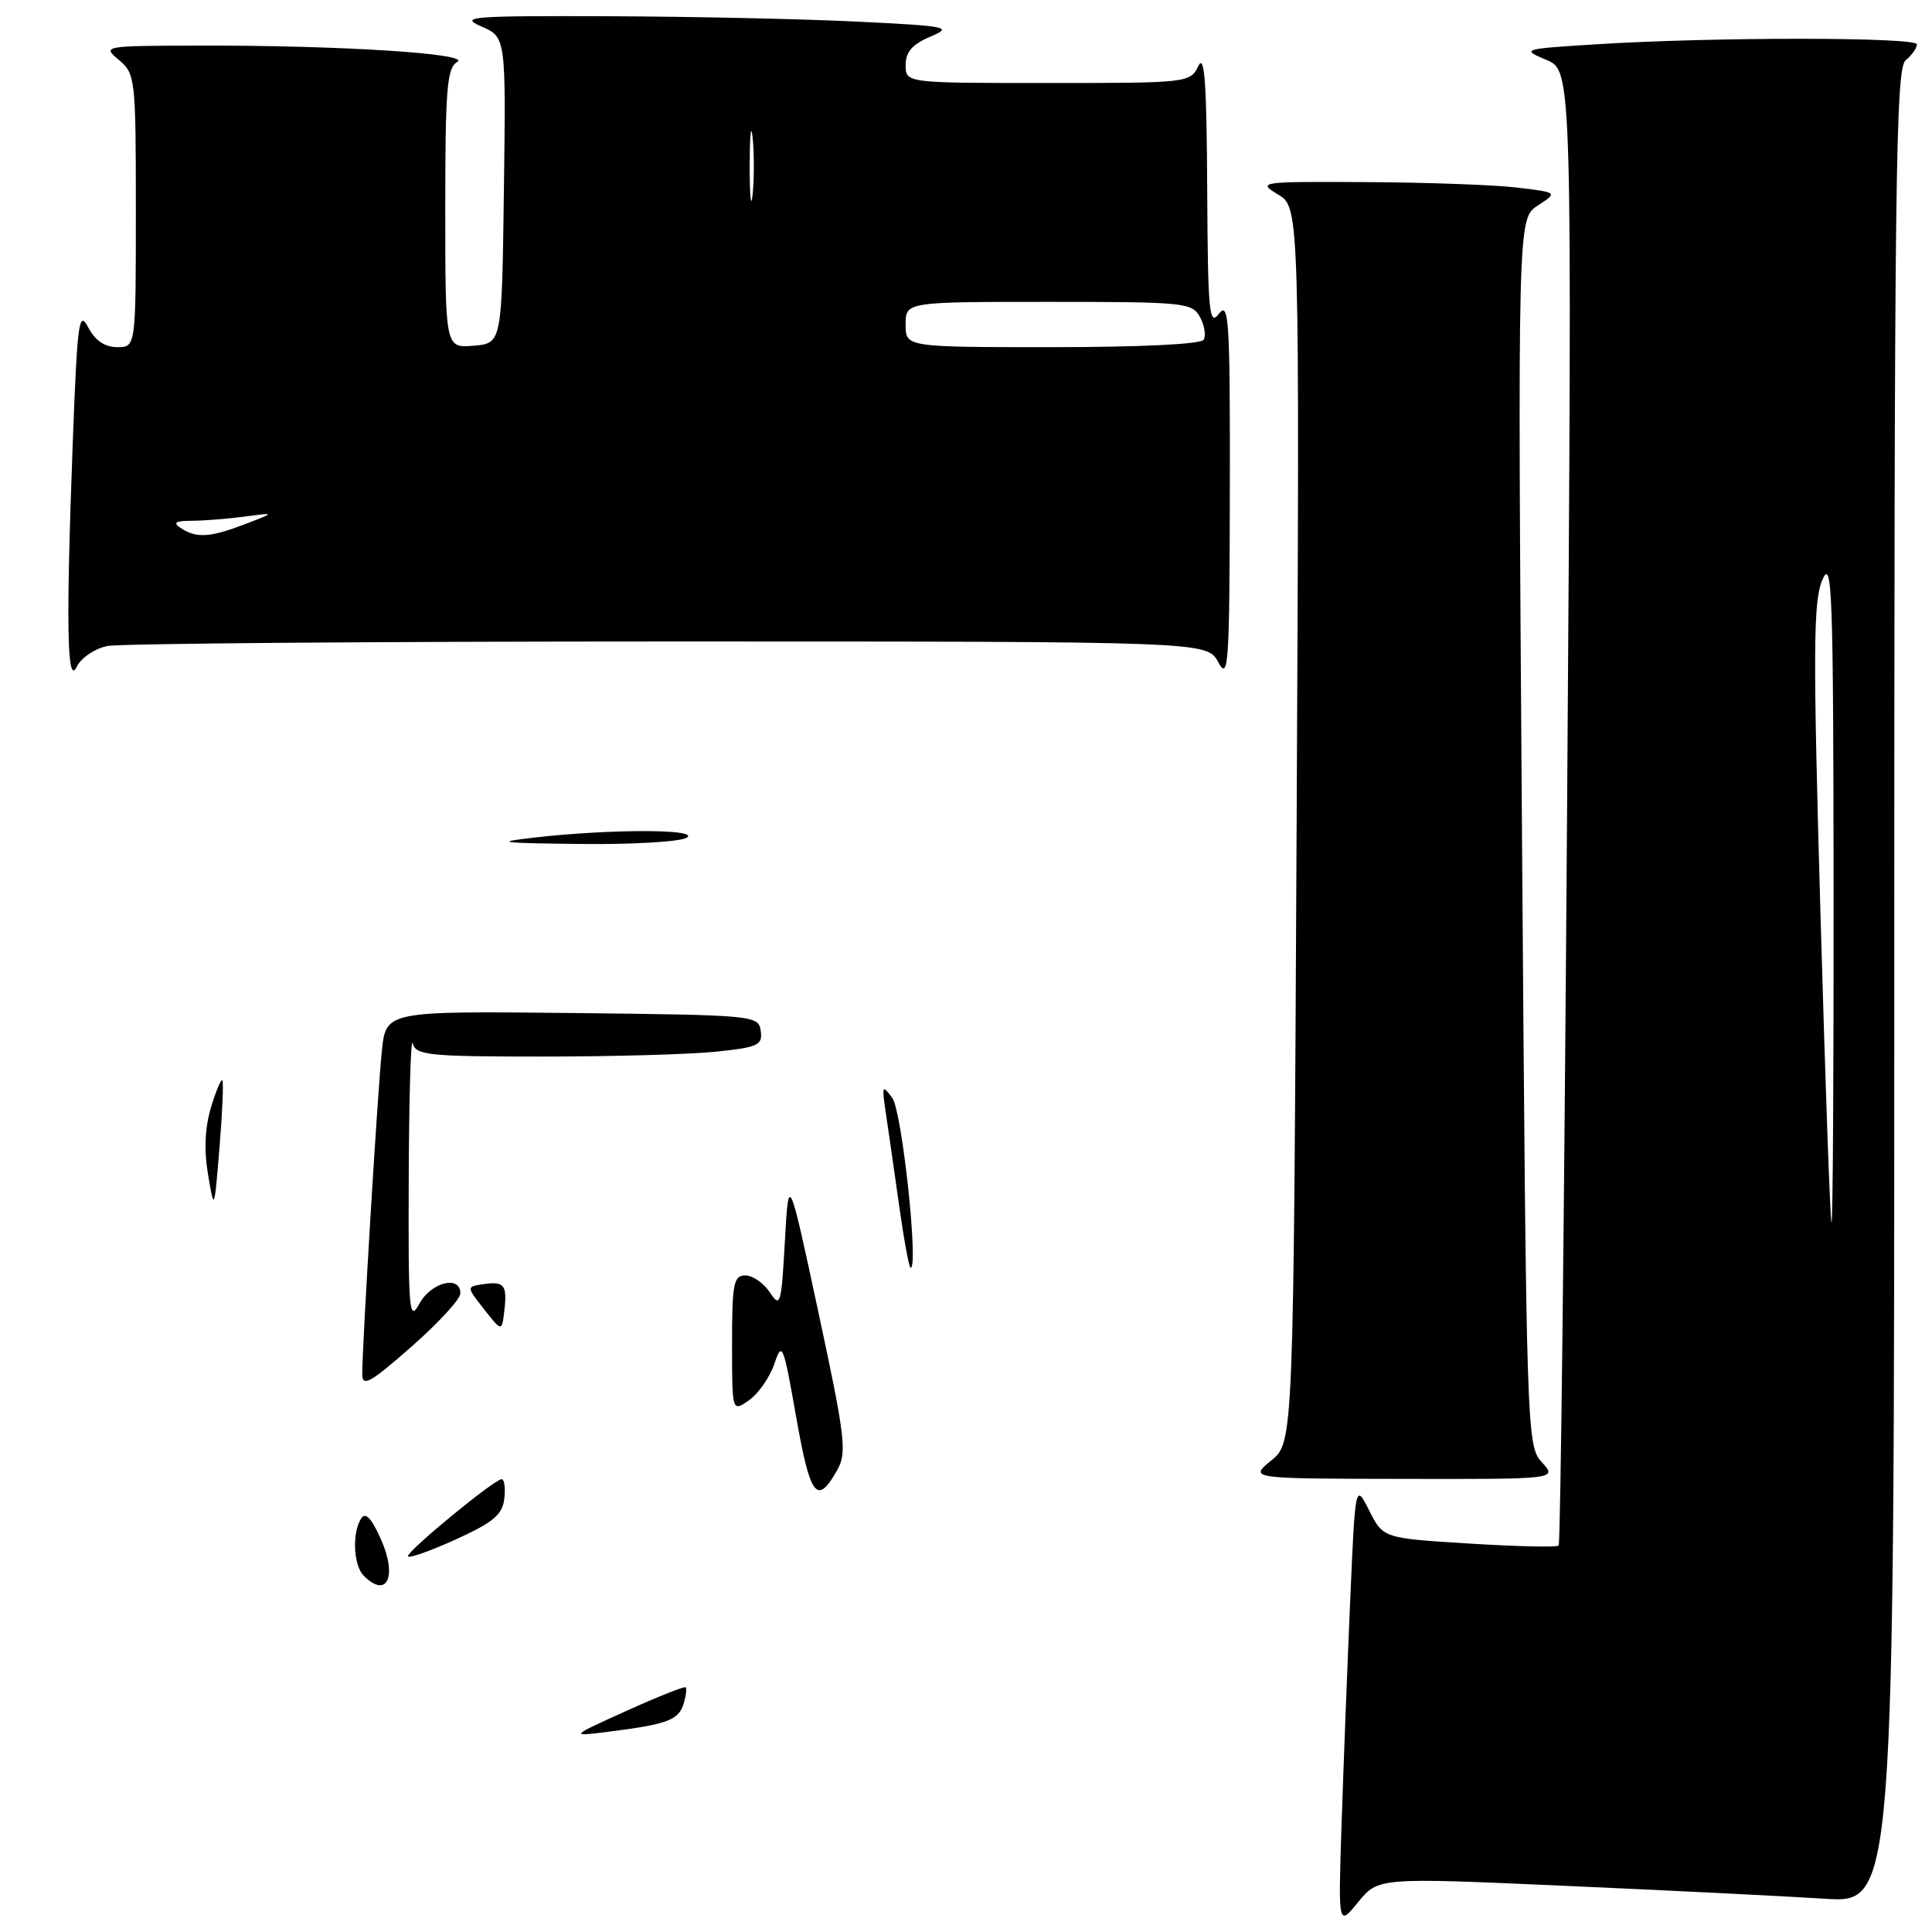 <?xml version="1.0" encoding="UTF-8" standalone="no"?>
<!DOCTYPE svg PUBLIC "-//W3C//DTD SVG 1.1//EN" "http://www.w3.org/Graphics/SVG/1.1/DTD/svg11.dtd" >
<svg xmlns="http://www.w3.org/2000/svg" xmlns:xlink="http://www.w3.org/1999/xlink" version="1.1" viewBox="0 0 256 256">
 <g >
 <path fill="currentColor"
d=" M 207.56 249.89 C 221.28 250.50 236.66 251.26 241.75 251.59 C 251.00 252.19 251.00 252.19 251.00 130.72 C 251.00 23.96 251.18 9.09 252.50 8.00 C 253.32 7.32 254.00 6.36 254.00 5.88 C 254.00 4.90 226.93 4.89 211.50 5.87 C 201.65 6.49 201.55 6.52 204.91 7.94 C 208.33 9.38 208.33 9.38 207.65 106.87 C 207.28 160.48 206.78 204.55 206.53 204.80 C 206.29 205.04 200.96 204.92 194.69 204.53 C 183.28 203.82 183.28 203.82 181.43 200.16 C 179.58 196.50 179.58 196.50 178.89 212.50 C 178.51 221.30 178.00 234.53 177.76 241.89 C 177.32 255.29 177.32 255.29 179.97 252.03 C 182.63 248.78 182.63 248.78 207.56 249.89 Z  M 204.30 193.75 C 202.29 191.53 202.25 190.30 201.67 110.24 C 201.09 28.98 201.09 28.98 203.76 27.24 C 206.43 25.50 206.43 25.50 200.97 24.85 C 197.96 24.49 188.97 24.17 181.00 24.13 C 166.85 24.05 166.57 24.10 169.36 25.78 C 172.21 27.50 172.21 27.50 171.81 109.30 C 171.40 191.11 171.40 191.11 168.45 193.52 C 165.50 195.93 165.50 195.93 185.92 195.96 C 206.35 196.00 206.35 196.00 204.30 193.75 Z  M 14.23 85.60 C 15.89 85.27 49.35 85.00 88.59 85.00 C 159.94 85.00 159.94 85.00 161.43 87.75 C 162.78 90.25 162.92 88.19 162.96 65.06 C 163.00 42.48 162.83 39.84 161.53 41.56 C 160.22 43.29 160.05 41.49 159.96 25.00 C 159.89 10.93 159.61 7.04 158.78 8.75 C 157.71 10.97 157.40 11.00 138.85 11.00 C 120.00 11.00 120.00 11.00 120.00 8.62 C 120.00 6.89 120.88 5.87 123.25 4.87 C 126.30 3.58 125.71 3.46 113.50 2.86 C 106.35 2.51 91.50 2.19 80.50 2.15 C 62.39 2.09 60.81 2.21 63.77 3.50 C 67.04 4.92 67.04 4.92 66.77 25.21 C 66.50 45.50 66.50 45.50 62.75 45.81 C 59.00 46.12 59.00 46.12 59.00 27.61 C 59.00 11.71 59.23 8.97 60.59 8.21 C 62.55 7.11 45.05 6.00 26.50 6.04 C 13.65 6.07 13.53 6.09 15.75 7.94 C 17.93 9.76 18.00 10.37 18.00 27.91 C 18.00 46.00 18.00 46.00 15.53 46.00 C 13.89 46.00 12.61 45.13 11.69 43.38 C 10.47 41.04 10.25 42.59 9.66 58.13 C 8.73 82.81 8.87 91.05 10.17 88.35 C 10.75 87.16 12.55 85.94 14.23 85.60 Z  M 83.00 226.70 C 87.12 224.84 90.65 223.43 90.84 223.58 C 91.03 223.73 90.90 224.74 90.56 225.83 C 89.88 227.94 88.34 228.50 80.50 229.48 C 75.50 230.10 75.50 230.10 83.00 226.70 Z  M 48.20 208.80 C 46.83 207.43 46.63 203.13 47.85 201.21 C 48.42 200.32 49.20 201.12 50.44 203.88 C 52.69 208.86 51.30 211.90 48.20 208.80 Z  M 54.06 206.19 C 54.13 205.36 65.53 196.00 66.47 196.00 C 66.83 196.00 66.99 197.17 66.82 198.61 C 66.56 200.73 65.34 201.74 60.25 204.05 C 56.81 205.60 54.03 206.57 54.06 206.19 Z  M 105.50 187.78 C 103.79 178.06 103.63 177.68 102.60 180.73 C 101.99 182.51 100.49 184.67 99.25 185.54 C 97.00 187.11 97.00 187.11 97.00 178.06 C 97.00 170.08 97.21 169.00 98.76 169.00 C 99.73 169.00 101.19 170.01 102.01 171.25 C 103.40 173.35 103.53 172.89 104.00 164.50 C 104.50 155.50 104.50 155.50 108.44 173.87 C 112.01 190.50 112.24 192.47 110.94 194.79 C 108.26 199.53 107.37 198.38 105.50 187.78 Z  M 48.00 182.08 C 48.00 178.21 50.04 144.55 50.60 139.23 C 51.15 133.97 51.15 133.97 75.82 134.23 C 100.04 134.50 100.51 134.54 100.80 136.60 C 101.07 138.49 100.46 138.77 94.90 139.35 C 91.50 139.71 81.16 140.00 71.93 140.00 C 56.79 140.00 55.10 139.83 54.69 138.25 C 54.44 137.29 54.20 145.28 54.16 156.00 C 54.09 173.82 54.21 175.26 55.57 172.75 C 57.12 169.90 61.00 168.92 61.00 171.38 C 61.00 172.14 58.08 175.32 54.50 178.46 C 49.06 183.24 48.00 183.83 48.00 182.08 Z  M 64.15 173.49 C 61.80 170.50 61.80 170.50 63.99 170.17 C 66.82 169.74 67.22 170.23 66.83 173.65 C 66.50 176.48 66.50 176.48 64.15 173.49 Z  M 119.14 159.75 C 118.50 155.21 117.71 149.70 117.38 147.50 C 116.83 143.81 116.89 143.65 118.24 145.50 C 119.52 147.25 121.75 168.00 120.66 168.00 C 120.46 168.00 119.78 164.29 119.14 159.75 Z  M 27.57 155.65 C 27.02 152.46 27.15 149.43 27.94 146.80 C 28.60 144.60 29.28 142.96 29.46 143.15 C 29.64 143.34 29.47 147.32 29.09 152.00 C 28.39 160.50 28.39 160.50 27.57 155.65 Z  M 71.00 110.96 C 81.08 109.83 92.78 109.85 91.00 111.00 C 90.17 111.53 83.88 111.91 77.00 111.83 C 66.04 111.71 65.30 111.60 71.00 110.96 Z  M 241.22 121.05 C 240.22 85.89 240.26 79.63 241.49 76.80 C 242.76 73.87 242.93 78.45 242.96 117.75 C 242.98 142.09 242.86 162.00 242.69 162.00 C 242.52 162.00 241.86 143.57 241.22 121.05 Z  M 24.00 70.00 C 22.85 69.25 23.19 69.02 25.50 69.00 C 27.15 68.99 30.30 68.74 32.50 68.44 C 36.50 67.91 36.50 67.91 32.50 69.44 C 27.85 71.22 26.07 71.34 24.00 70.00 Z  M 120.00 43.00 C 120.00 40.00 120.00 40.00 138.96 40.00 C 156.97 40.00 157.98 40.10 159.01 42.02 C 159.61 43.13 159.82 44.48 159.49 45.02 C 159.13 45.61 151.05 46.00 139.44 46.00 C 120.00 46.00 120.00 46.00 120.00 43.00 Z  M 99.34 22.00 C 99.34 17.88 99.51 16.19 99.73 18.25 C 99.94 20.31 99.94 23.69 99.73 25.75 C 99.51 27.81 99.34 26.12 99.34 22.00 Z "/>
</g>
</svg>